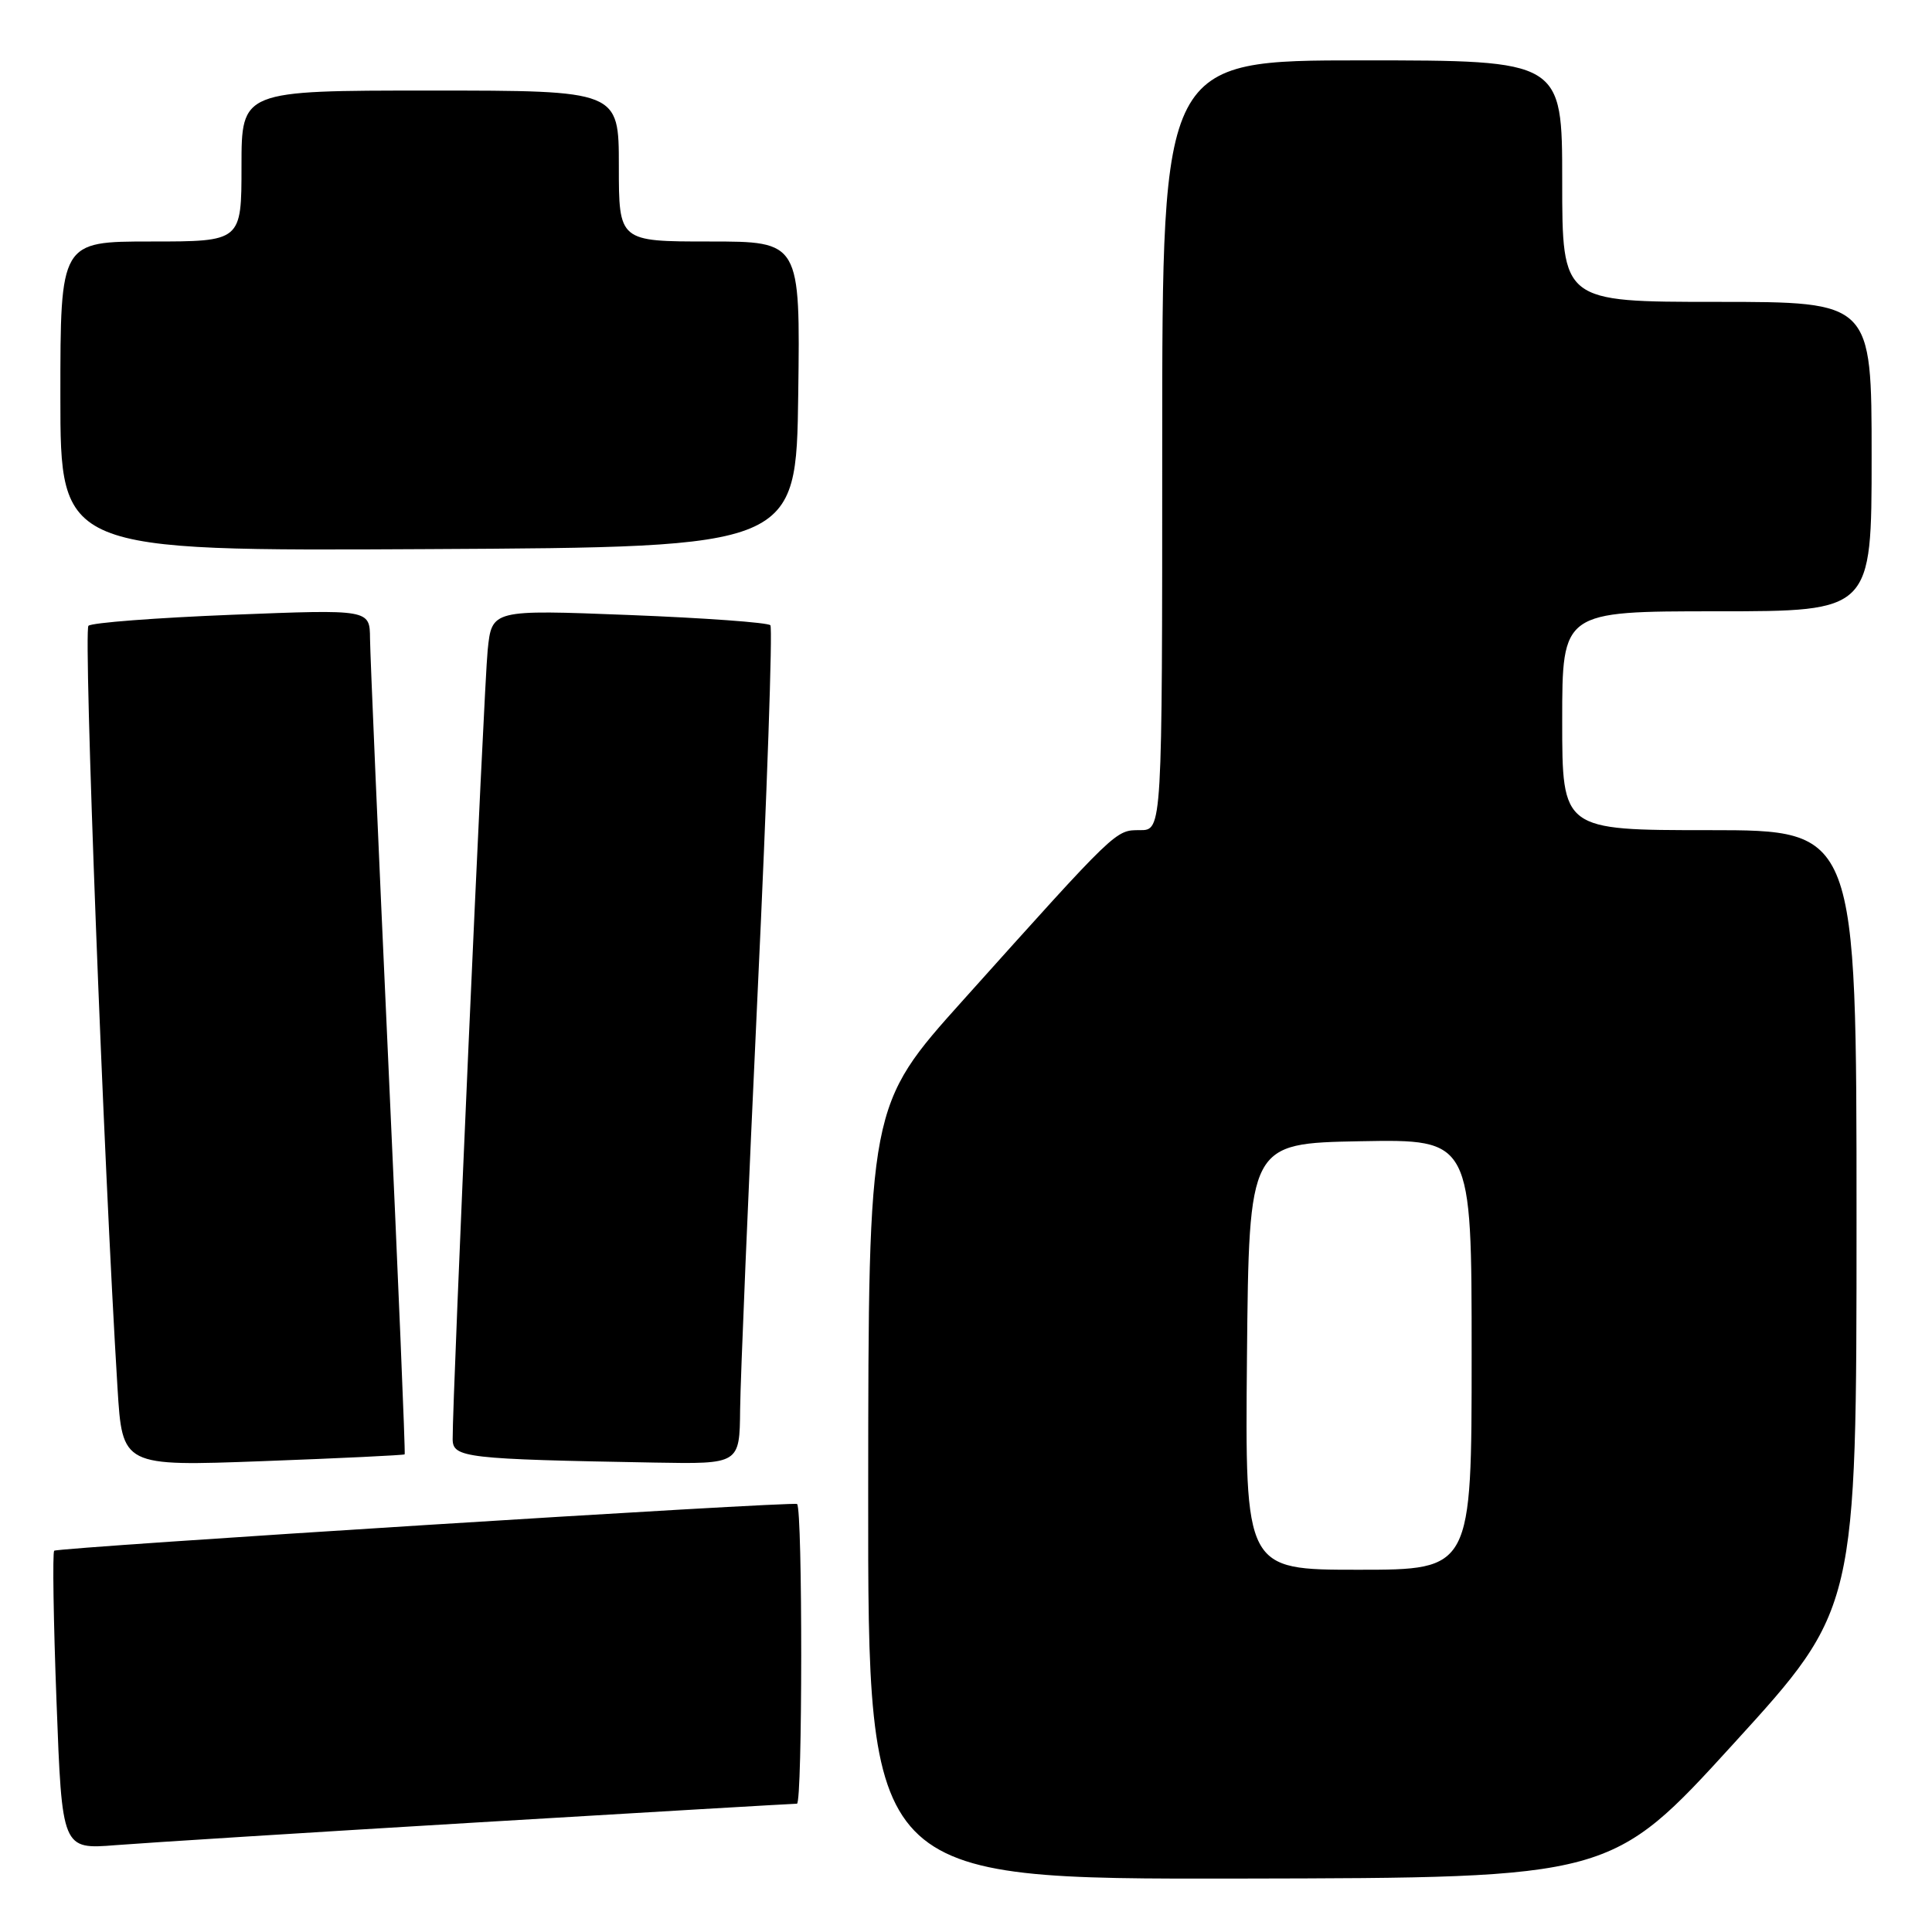 <?xml version="1.0" encoding="UTF-8" standalone="no"?>
<!DOCTYPE svg PUBLIC "-//W3C//DTD SVG 1.1//EN" "http://www.w3.org/Graphics/SVG/1.1/DTD/svg11.dtd" >
<svg xmlns="http://www.w3.org/2000/svg" xmlns:xlink="http://www.w3.org/1999/xlink" version="1.1" viewBox="0 0 256 256">
 <g >
 <path fill="currentColor"
d=" M 229.75 231.00 C 246.00 213.17 246.00 213.17 246.00 161.59 C 246.00 110.00 246.00 110.00 226.50 110.00 C 207.00 110.00 207.00 110.00 207.00 95.50 C 207.00 81.00 207.00 81.00 227.50 81.00 C 248.00 81.00 248.00 81.00 248.00 60.50 C 248.00 40.00 248.00 40.00 227.50 40.00 C 207.00 40.00 207.00 40.00 207.00 24.00 C 207.00 8.00 207.00 8.00 180.50 8.00 C 154.00 8.00 154.00 8.00 154.00 59.00 C 154.00 110.00 154.00 110.00 151.06 110.00 C 147.79 110.00 148.10 109.70 127.64 132.50 C 115.07 146.50 115.07 146.50 115.04 197.75 C 115.00 249.00 115.00 249.00 164.25 248.92 C 213.50 248.83 213.50 248.83 229.75 231.00 Z  M 63.60 241.46 C 86.20 240.11 105.10 239.00 105.60 239.00 C 106.34 239.00 106.36 200.03 105.62 199.29 C 105.23 198.90 7.63 205.04 7.18 205.48 C 6.95 205.72 7.08 214.72 7.49 225.49 C 8.22 245.06 8.22 245.06 15.36 244.49 C 19.29 244.18 40.99 242.81 63.60 241.46 Z  M 53.62 192.71 C 53.73 192.59 52.75 169.10 51.44 140.50 C 50.13 111.90 49.05 86.76 49.03 84.62 C 49.00 80.74 49.00 80.74 30.75 81.46 C 20.71 81.86 12.15 82.51 11.72 82.92 C 11.04 83.56 13.73 153.99 15.57 183.90 C 16.21 194.30 16.21 194.30 34.82 193.61 C 45.05 193.23 53.51 192.82 53.62 192.71 Z  M 98.07 186.75 C 98.11 182.76 99.15 157.90 100.39 131.50 C 101.64 105.10 102.39 83.21 102.08 82.85 C 101.76 82.49 93.33 81.88 83.34 81.49 C 65.17 80.78 65.17 80.78 64.62 86.14 C 64.12 90.98 59.93 185.41 59.98 190.71 C 60.00 193.16 61.68 193.35 86.75 193.80 C 98.00 194.00 98.00 194.00 98.07 186.75 Z  M 105.77 52.25 C 106.04 32.00 106.04 32.00 94.02 32.00 C 82.00 32.00 82.00 32.00 82.00 22.00 C 82.00 12.00 82.00 12.00 57.00 12.00 C 32.00 12.00 32.00 12.00 32.00 22.00 C 32.00 32.00 32.00 32.00 20.00 32.00 C 8.00 32.00 8.00 32.00 8.00 52.51 C 8.00 73.02 8.00 73.02 56.75 72.76 C 105.50 72.50 105.50 72.50 105.77 52.25 Z  M 165.23 179.75 C 165.50 151.50 165.50 151.50 180.25 151.22 C 195.00 150.95 195.00 150.95 195.00 179.47 C 195.00 208.00 195.00 208.00 179.98 208.00 C 164.97 208.00 164.97 208.00 165.23 179.75 Z "/>
</g>
</svg>